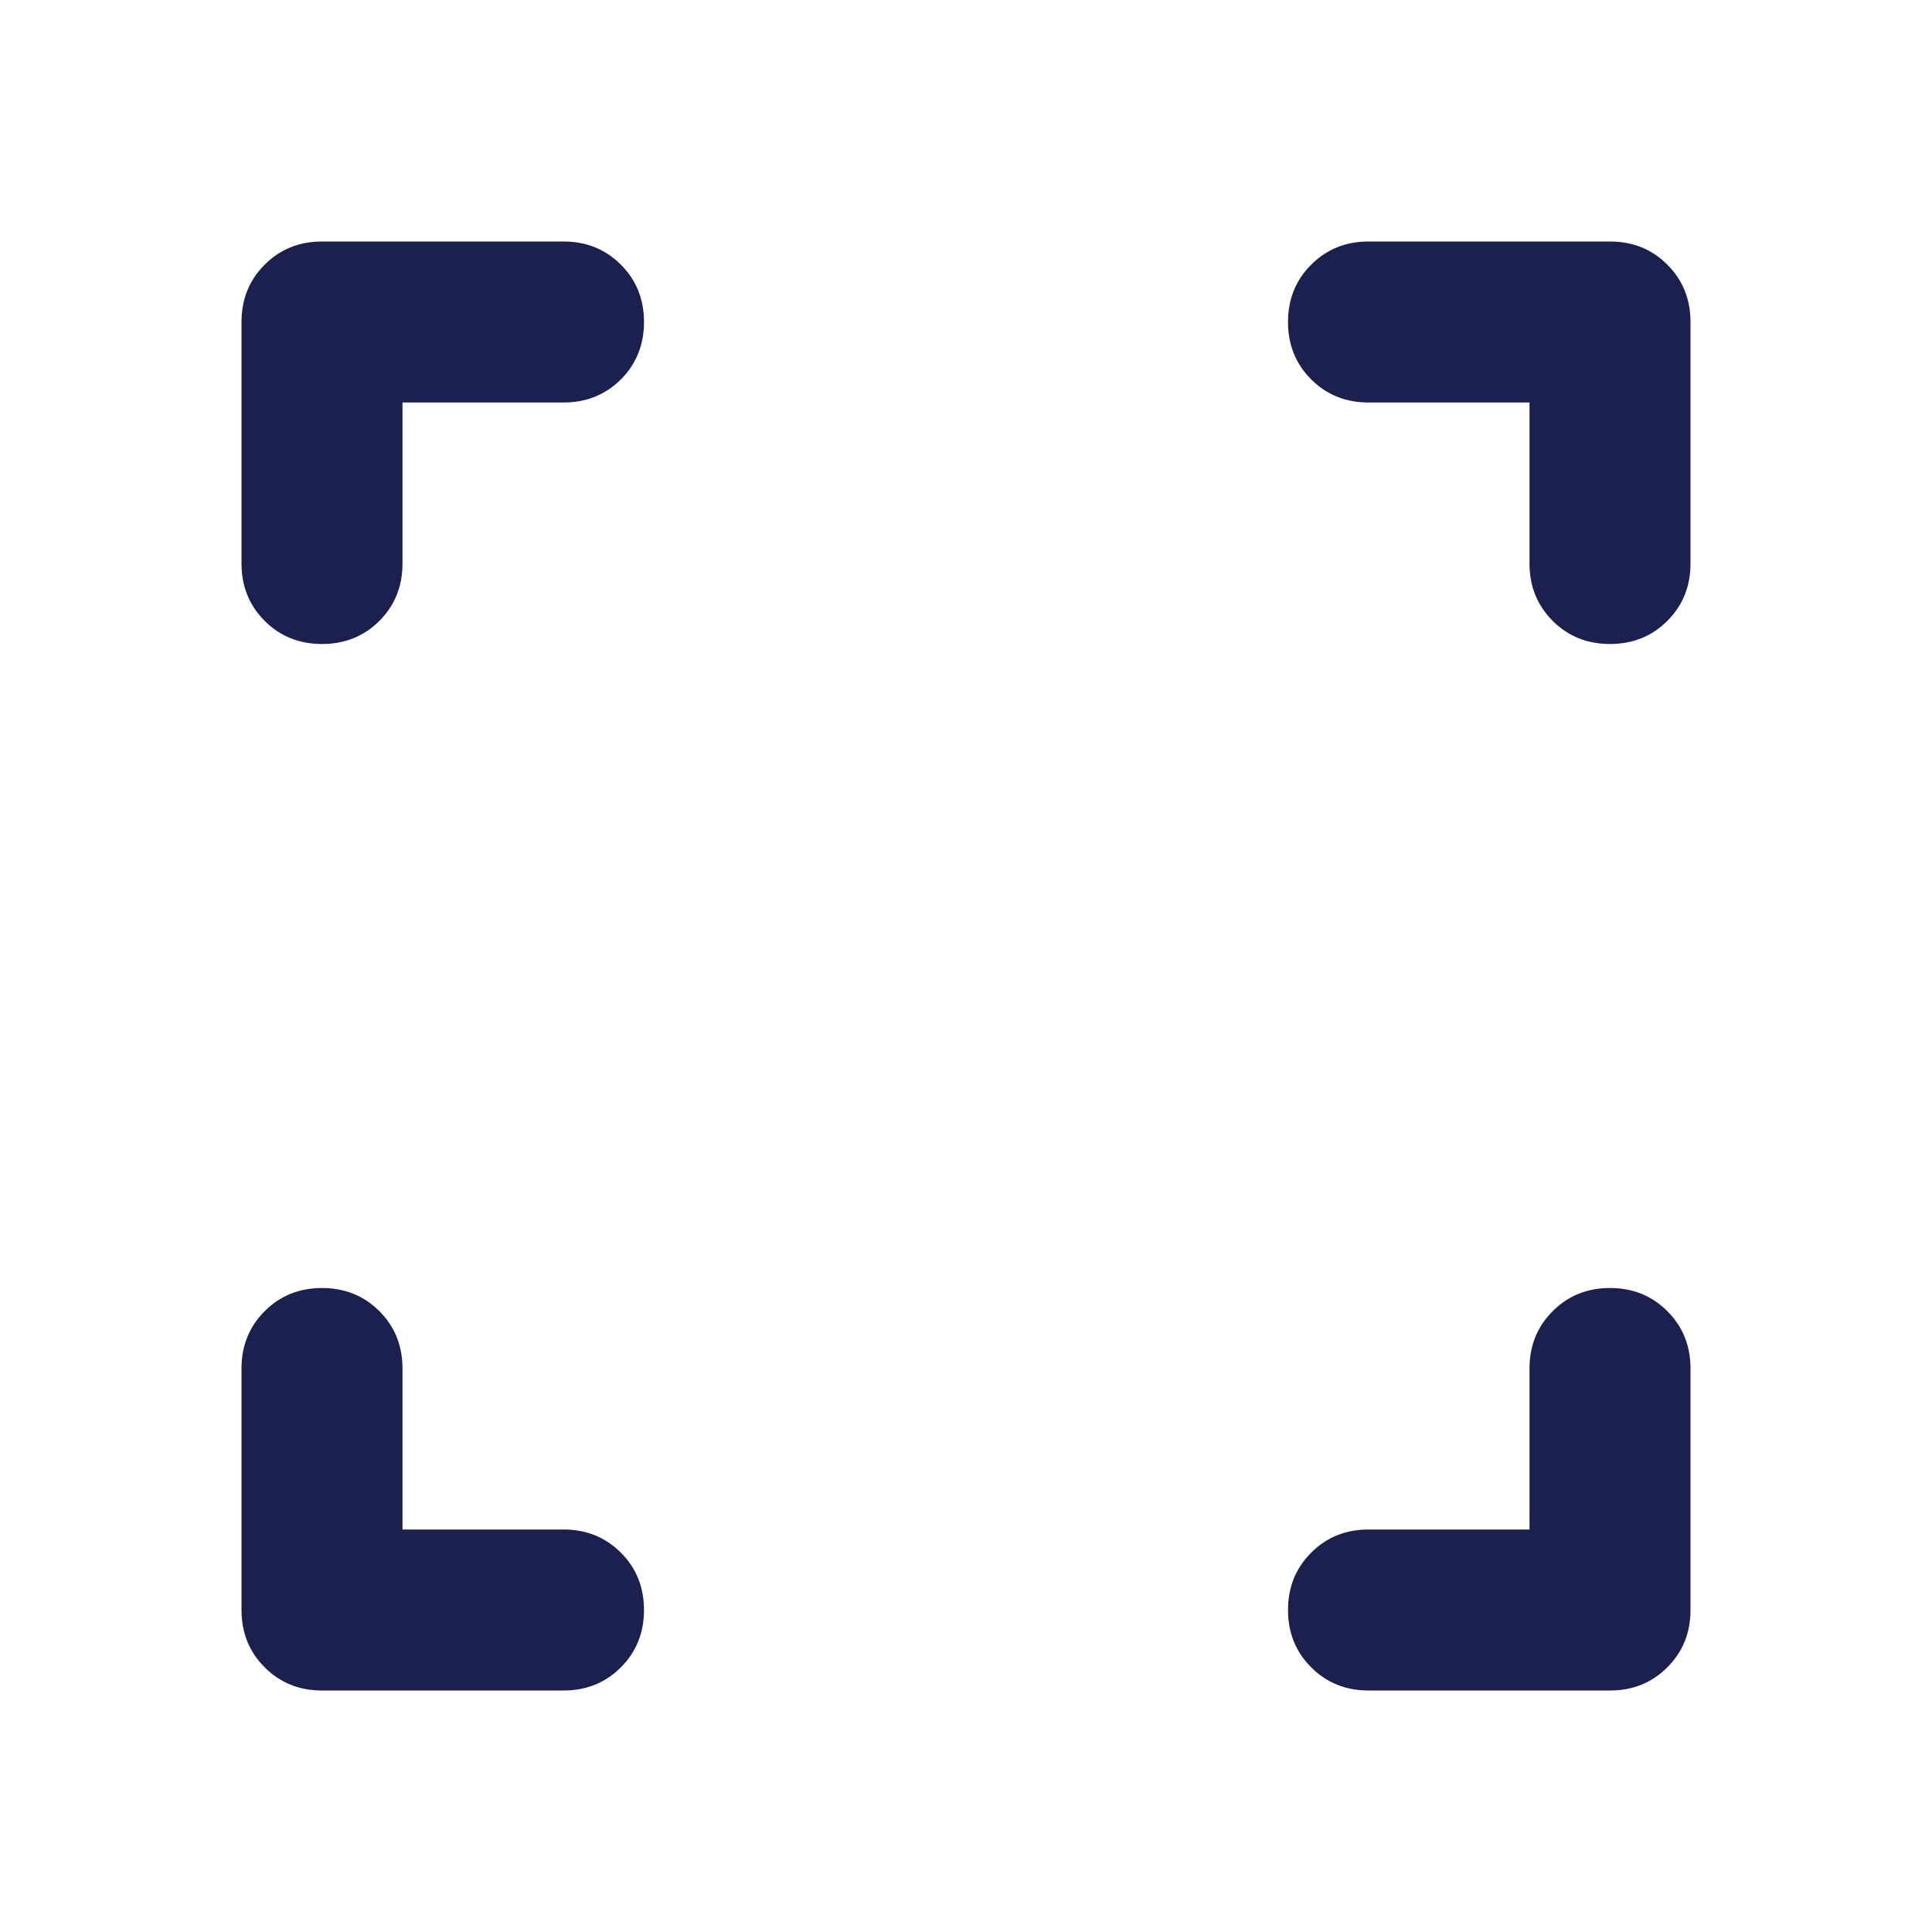 <svg width="24" height="24" viewBox="0 0 24 24" fill="none" xmlns="http://www.w3.org/2000/svg">
<path d="M5 19H7C7.283 19 7.521 19.096 7.713 19.288C7.904 19.479 8 19.717 8 20C8 20.283 7.904 20.521 7.713 20.712C7.521 20.904 7.283 21 7 21H4C3.717 21 3.479 20.904 3.288 20.712C3.096 20.521 3 20.283 3 20V17C3 16.717 3.096 16.479 3.288 16.288C3.479 16.096 3.717 16 4 16C4.283 16 4.521 16.096 4.713 16.288C4.904 16.479 5 16.717 5 17V19ZM19 19V17C19 16.717 19.096 16.479 19.288 16.288C19.479 16.096 19.717 16 20 16C20.283 16 20.521 16.096 20.712 16.288C20.904 16.479 21 16.717 21 17V20C21 20.283 20.904 20.521 20.712 20.712C20.521 20.904 20.283 21 20 21H17C16.717 21 16.479 20.904 16.288 20.712C16.096 20.521 16 20.283 16 20C16 19.717 16.096 19.479 16.288 19.288C16.479 19.096 16.717 19 17 19H19ZM5 5V7C5 7.283 4.904 7.521 4.713 7.713C4.521 7.904 4.283 8 4 8C3.717 8 3.479 7.904 3.288 7.713C3.096 7.521 3 7.283 3 7V4C3 3.717 3.096 3.479 3.288 3.288C3.479 3.096 3.717 3 4 3H7C7.283 3 7.521 3.096 7.713 3.288C7.904 3.479 8 3.717 8 4C8 4.283 7.904 4.521 7.713 4.713C7.521 4.904 7.283 5 7 5H5ZM19 5H17C16.717 5 16.479 4.904 16.288 4.713C16.096 4.521 16 4.283 16 4C16 3.717 16.096 3.479 16.288 3.288C16.479 3.096 16.717 3 17 3H20C20.283 3 20.521 3.096 20.712 3.288C20.904 3.479 21 3.717 21 4V7C21 7.283 20.904 7.521 20.712 7.713C20.521 7.904 20.283 8 20 8C19.717 8 19.479 7.904 19.288 7.713C19.096 7.521 19 7.283 19 7V5Z" fill="#1C204F"/>
</svg>

